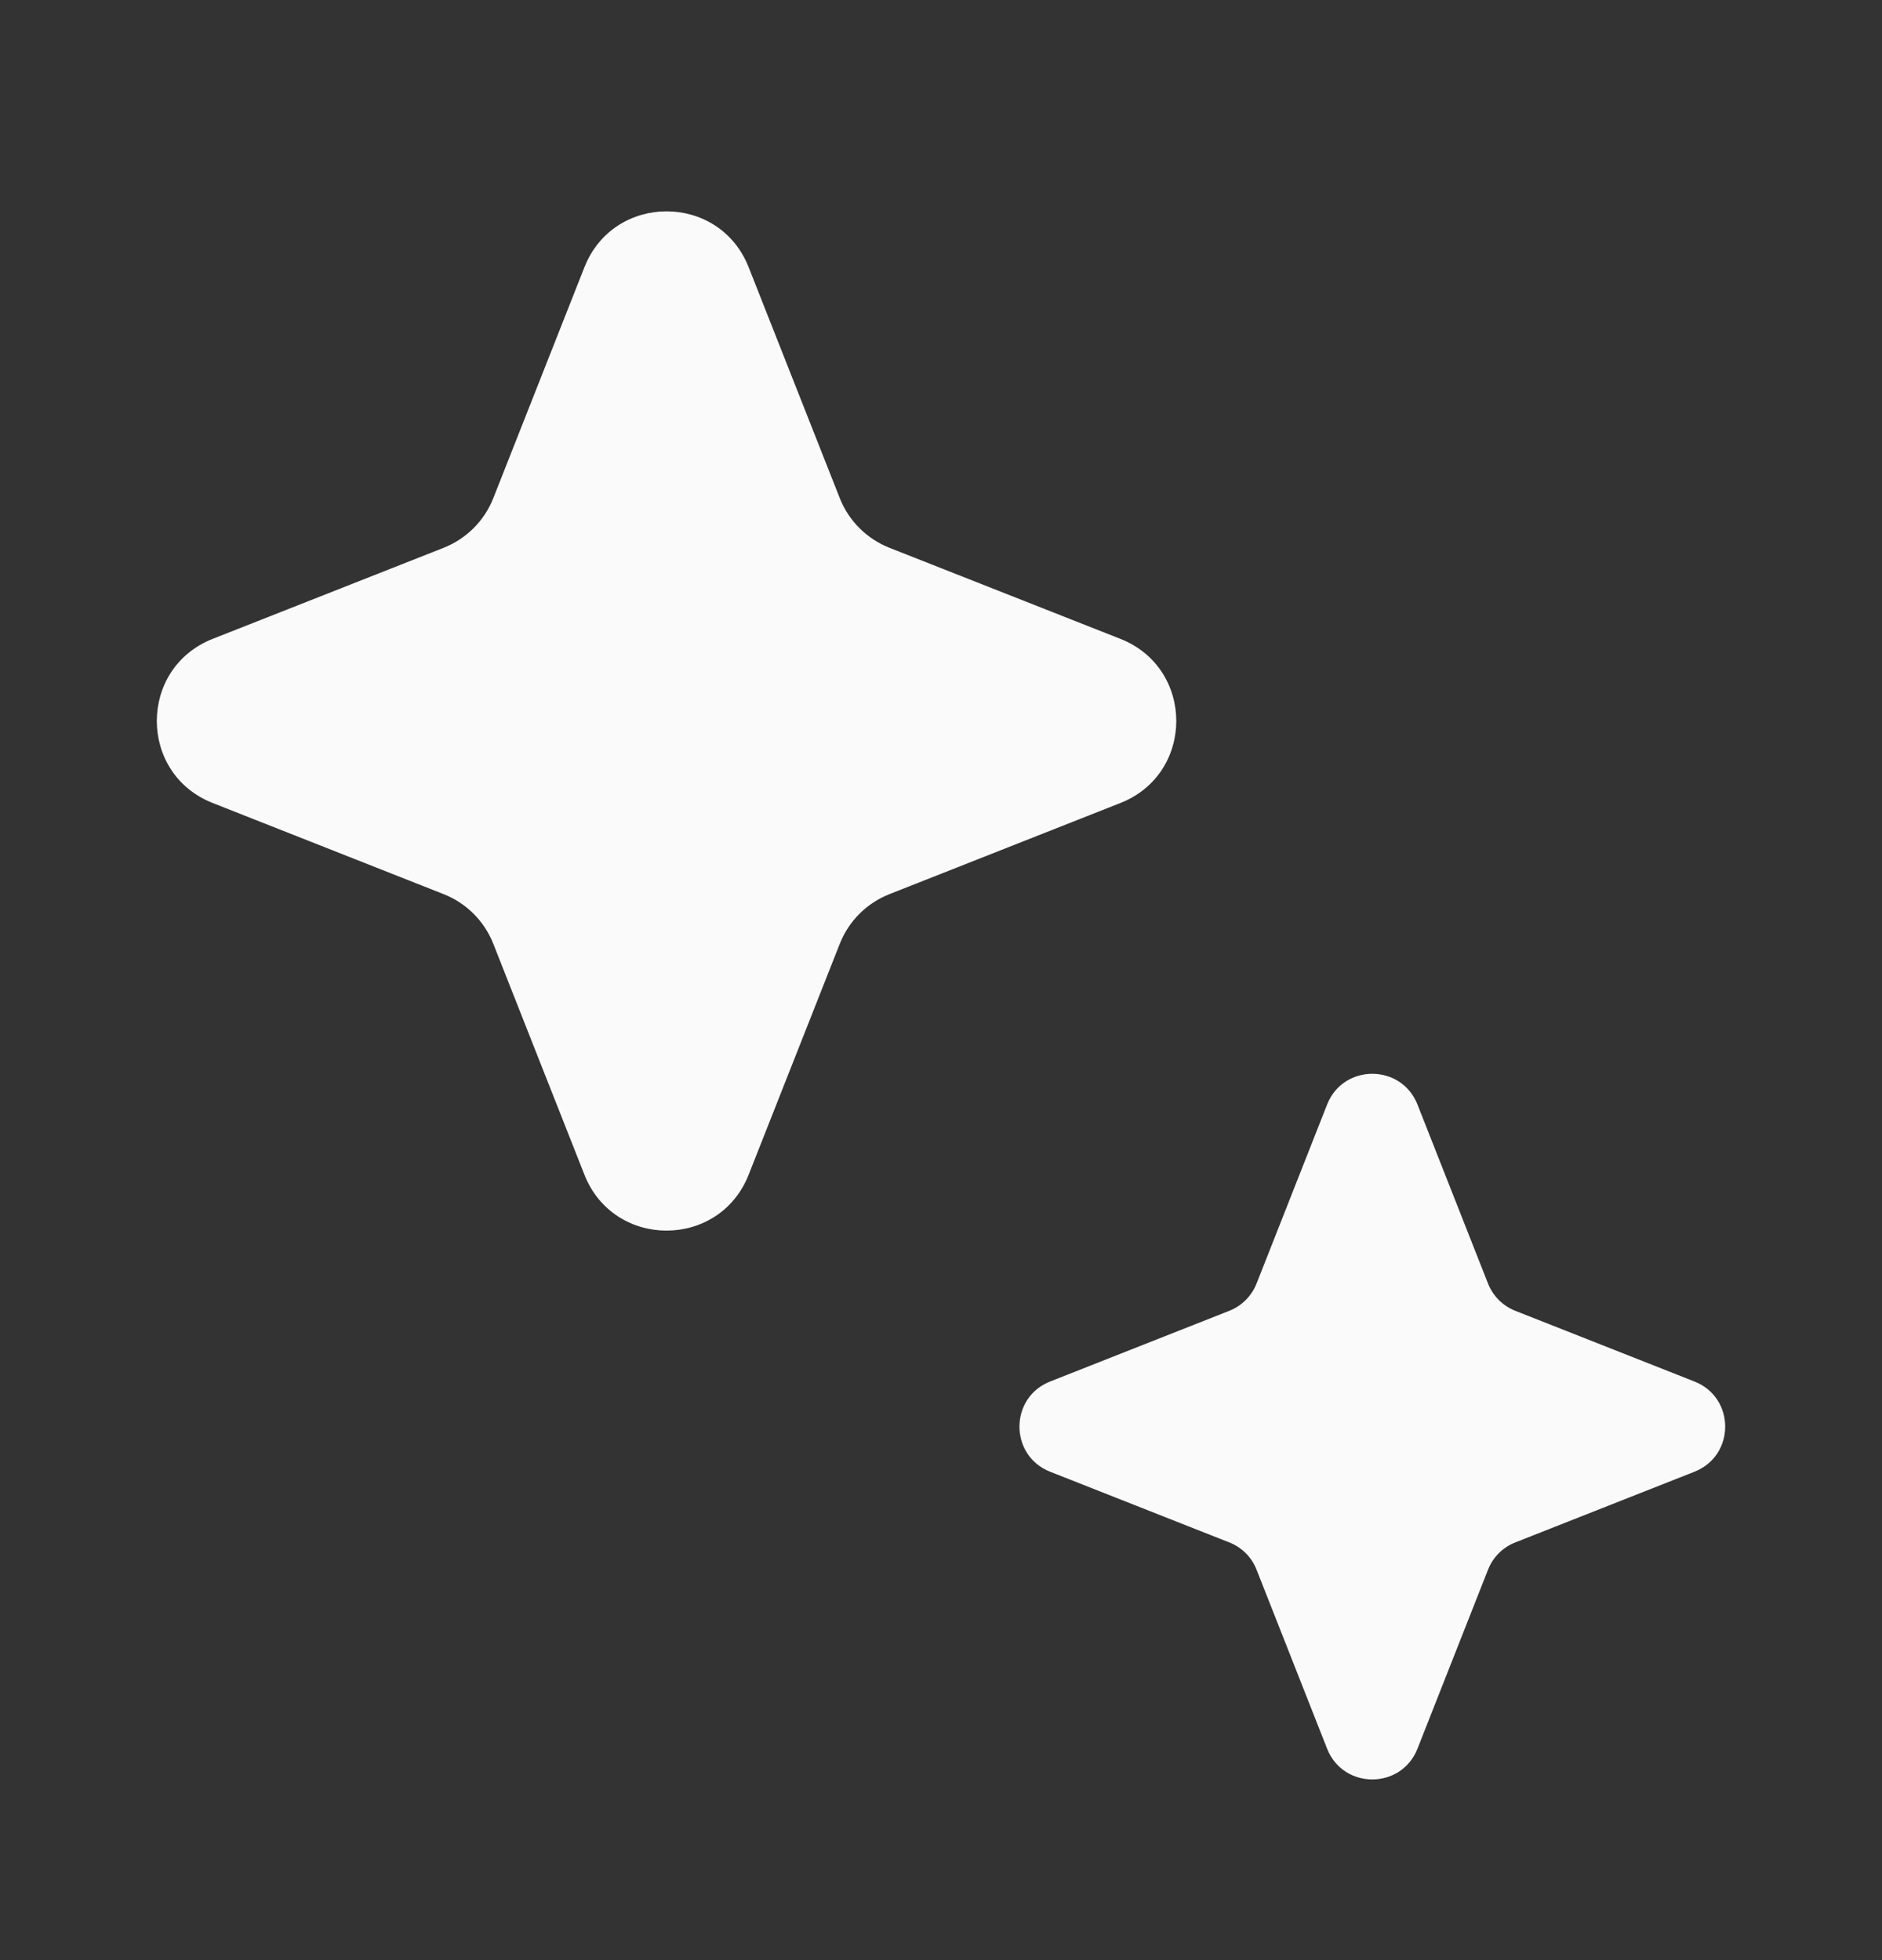 <svg width="24" height="25" viewBox="0 0 24 25" fill="none" xmlns="http://www.w3.org/2000/svg">
<rect x="0" y="0" width="24" height="25" fill="#333333" stroke="none"/>
<path d="M7.453 3.408C7.828 2.458 9.172 2.458 9.547 3.408L10.709 6.353C10.823 6.643 11.053 6.872 11.343 6.987L14.287 8.148C15.238 8.523 15.238 9.868 14.287 10.242L11.343 11.404C11.053 11.518 10.823 11.748 10.709 12.038L9.547 14.983C9.172 15.933 7.828 15.933 7.453 14.983L6.291 12.038C6.177 11.748 5.947 11.518 5.657 11.404L2.713 10.242C1.762 9.868 1.762 8.523 2.713 8.148L5.657 6.987C5.947 6.872 6.177 6.643 6.291 6.353L7.453 3.408Z" fill="#FAFAFA"/>
<path d="M16.924 14.087C17.131 13.565 17.869 13.565 18.076 14.087L18.976 16.371C19.039 16.53 19.165 16.656 19.325 16.719L21.608 17.62C22.131 17.826 22.131 18.565 21.608 18.771L19.325 19.672C19.165 19.734 19.039 19.86 18.976 20.02L18.076 22.304C17.869 22.826 17.131 22.826 16.924 22.304L16.024 20.02C15.961 19.86 15.835 19.734 15.675 19.672L13.392 18.771C12.87 18.565 12.87 17.826 13.392 17.62L15.675 16.719C15.835 16.656 15.961 16.53 16.024 16.371L16.924 14.087Z" fill="#FAFAFA"/>
</svg>
